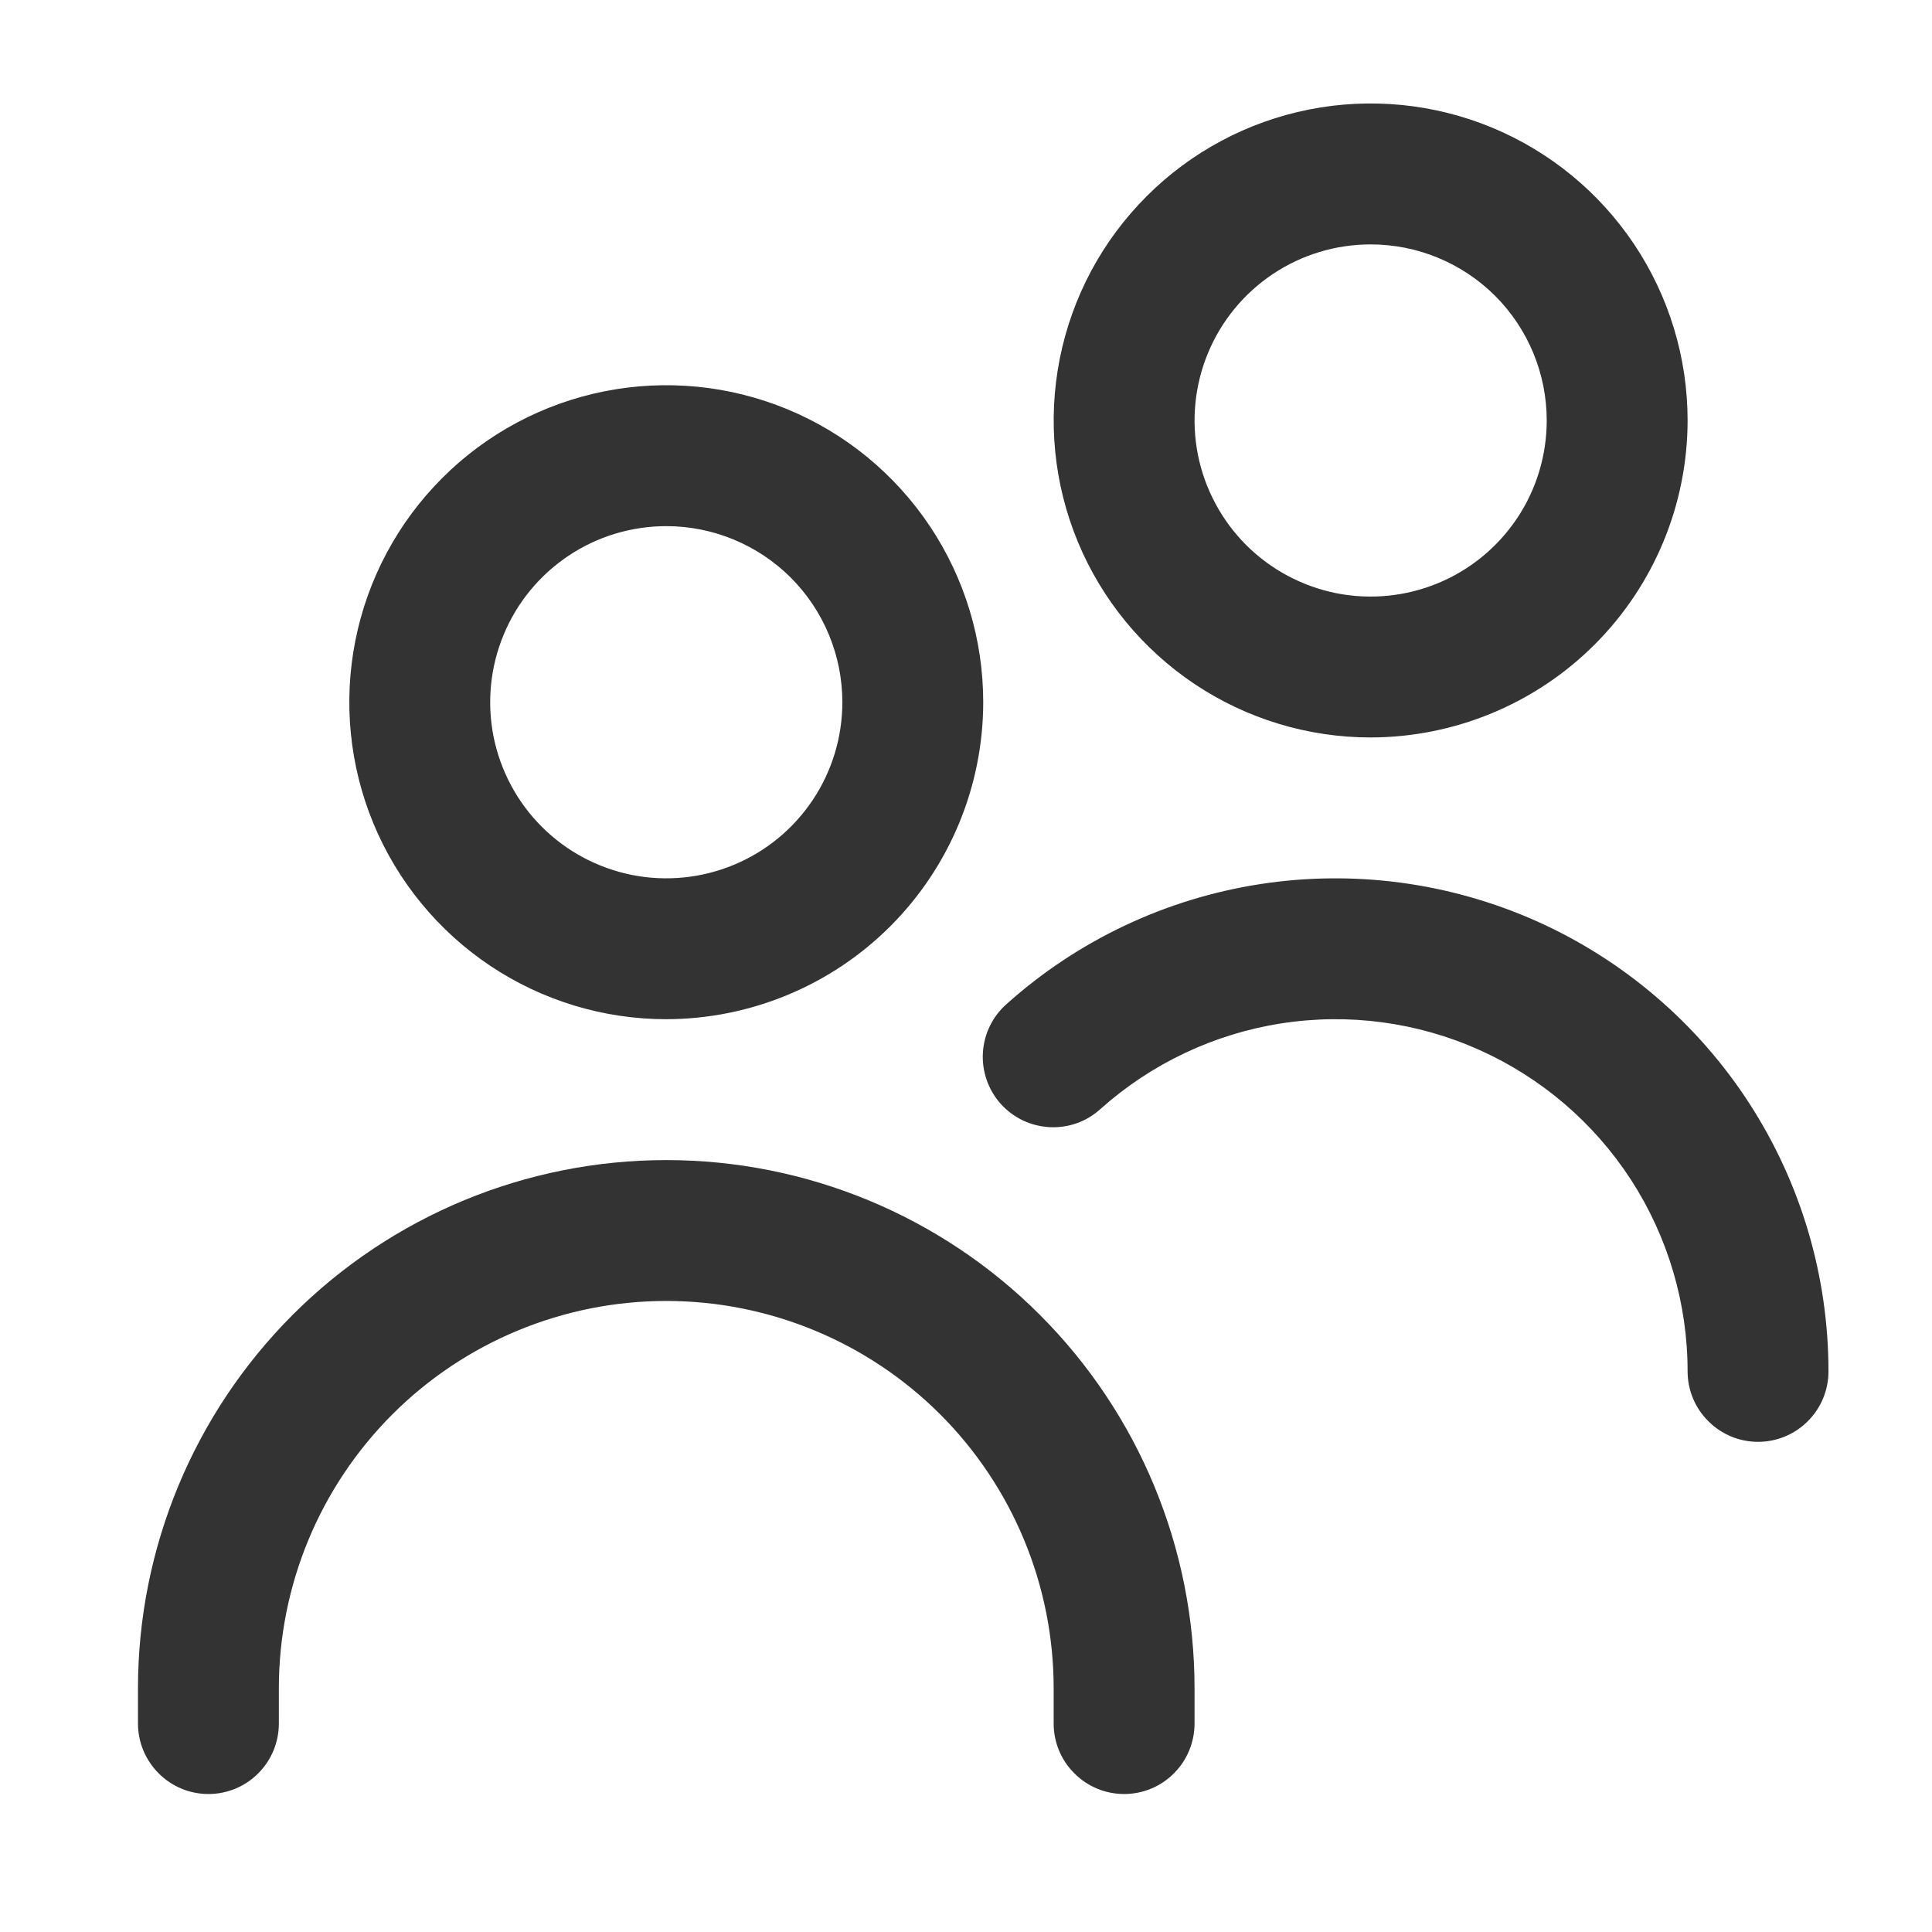 <svg width="24" height="24" viewBox="0 0 24 24" fill="none" xmlns="http://www.w3.org/2000/svg">
<g id="icons/actions">
<path id="Vector" d="M8.277 12.661C7.498 12.661 6.737 12.43 6.089 11.997C5.442 11.564 4.937 10.949 4.639 10.23C4.341 9.51 4.263 8.719 4.415 7.955C4.567 7.191 4.942 6.49 5.493 5.939C6.043 5.388 6.745 5.013 7.509 4.861C8.272 4.709 9.064 4.787 9.784 5.085C10.503 5.383 11.118 5.888 11.551 6.536C11.983 7.183 12.214 7.944 12.214 8.723C12.213 9.767 11.798 10.768 11.06 11.506C10.322 12.244 9.321 12.659 8.277 12.661ZM8.277 6.536C7.844 6.536 7.421 6.664 7.062 6.904C6.702 7.145 6.421 7.486 6.256 7.886C6.09 8.286 6.047 8.726 6.131 9.15C6.216 9.574 6.424 9.964 6.73 10.27C7.036 10.576 7.426 10.784 7.85 10.869C8.274 10.953 8.714 10.91 9.114 10.744C9.514 10.579 9.855 10.298 10.096 9.938C10.336 9.579 10.464 9.156 10.464 8.723C10.464 8.143 10.234 7.587 9.824 7.176C9.413 6.766 8.857 6.536 8.277 6.536ZM14.839 21.411V20.973C14.839 19.233 14.148 17.564 12.917 16.333C11.687 15.102 10.017 14.411 8.277 14.411C6.536 14.411 4.867 15.102 3.636 16.333C2.406 17.564 1.714 19.233 1.714 20.973L1.714 21.411C1.714 21.643 1.807 21.865 1.971 22.029C2.135 22.194 2.357 22.286 2.589 22.286C2.821 22.286 3.044 22.194 3.208 22.029C3.372 21.865 3.464 21.643 3.464 21.411V20.973C3.464 19.697 3.971 18.473 4.874 17.57C5.776 16.668 7 16.161 8.277 16.161C9.553 16.161 10.777 16.668 11.68 17.57C12.582 18.473 13.089 19.697 13.089 20.973V21.411C13.089 21.643 13.181 21.865 13.346 22.029C13.51 22.194 13.732 22.286 13.964 22.286C14.196 22.286 14.419 22.194 14.583 22.029C14.747 21.865 14.839 21.643 14.839 21.411ZM22.714 17.036C22.714 15.853 22.372 14.696 21.729 13.704C21.086 12.712 20.169 11.927 19.09 11.444C18.01 10.962 16.814 10.802 15.646 10.984C14.478 11.166 13.387 11.682 12.506 12.471C12.419 12.547 12.348 12.64 12.297 12.744C12.246 12.848 12.217 12.96 12.21 13.076C12.203 13.191 12.219 13.307 12.257 13.416C12.295 13.525 12.354 13.626 12.431 13.712C12.508 13.798 12.602 13.868 12.706 13.918C12.81 13.967 12.924 13.996 13.039 14.002C13.155 14.008 13.27 13.991 13.379 13.952C13.488 13.913 13.588 13.852 13.673 13.774C14.303 13.212 15.082 12.843 15.916 12.713C16.75 12.583 17.605 12.697 18.376 13.042C19.146 13.387 19.801 13.947 20.261 14.656C20.72 15.365 20.964 16.191 20.964 17.036C20.964 17.268 21.056 17.49 21.221 17.654C21.385 17.819 21.607 17.911 21.839 17.911C22.071 17.911 22.294 17.819 22.458 17.654C22.622 17.49 22.714 17.268 22.714 17.036ZM17.027 9.161C16.248 9.161 15.487 8.93 14.839 8.497C14.192 8.064 13.687 7.449 13.389 6.73C13.091 6.01 13.013 5.219 13.165 4.455C13.317 3.691 13.692 2.99 14.243 2.439C14.793 1.888 15.495 1.513 16.259 1.361C17.023 1.209 17.814 1.287 18.534 1.585C19.253 1.883 19.868 2.388 20.301 3.036C20.733 3.683 20.964 4.444 20.964 5.223C20.963 6.267 20.548 7.268 19.81 8.006C19.072 8.744 18.071 9.159 17.027 9.161ZM17.027 3.036C16.594 3.036 16.171 3.164 15.812 3.404C15.452 3.645 15.171 3.986 15.006 4.386C14.84 4.786 14.797 5.226 14.881 5.65C14.966 6.074 15.174 6.464 15.48 6.77C15.786 7.076 16.176 7.284 16.6 7.369C17.024 7.453 17.464 7.41 17.864 7.244C18.264 7.079 18.605 6.798 18.846 6.438C19.086 6.079 19.214 5.656 19.214 5.223C19.214 4.643 18.984 4.087 18.574 3.676C18.163 3.266 17.607 3.036 17.027 3.036Z" fill="#333333"/>
</g>
</svg>
